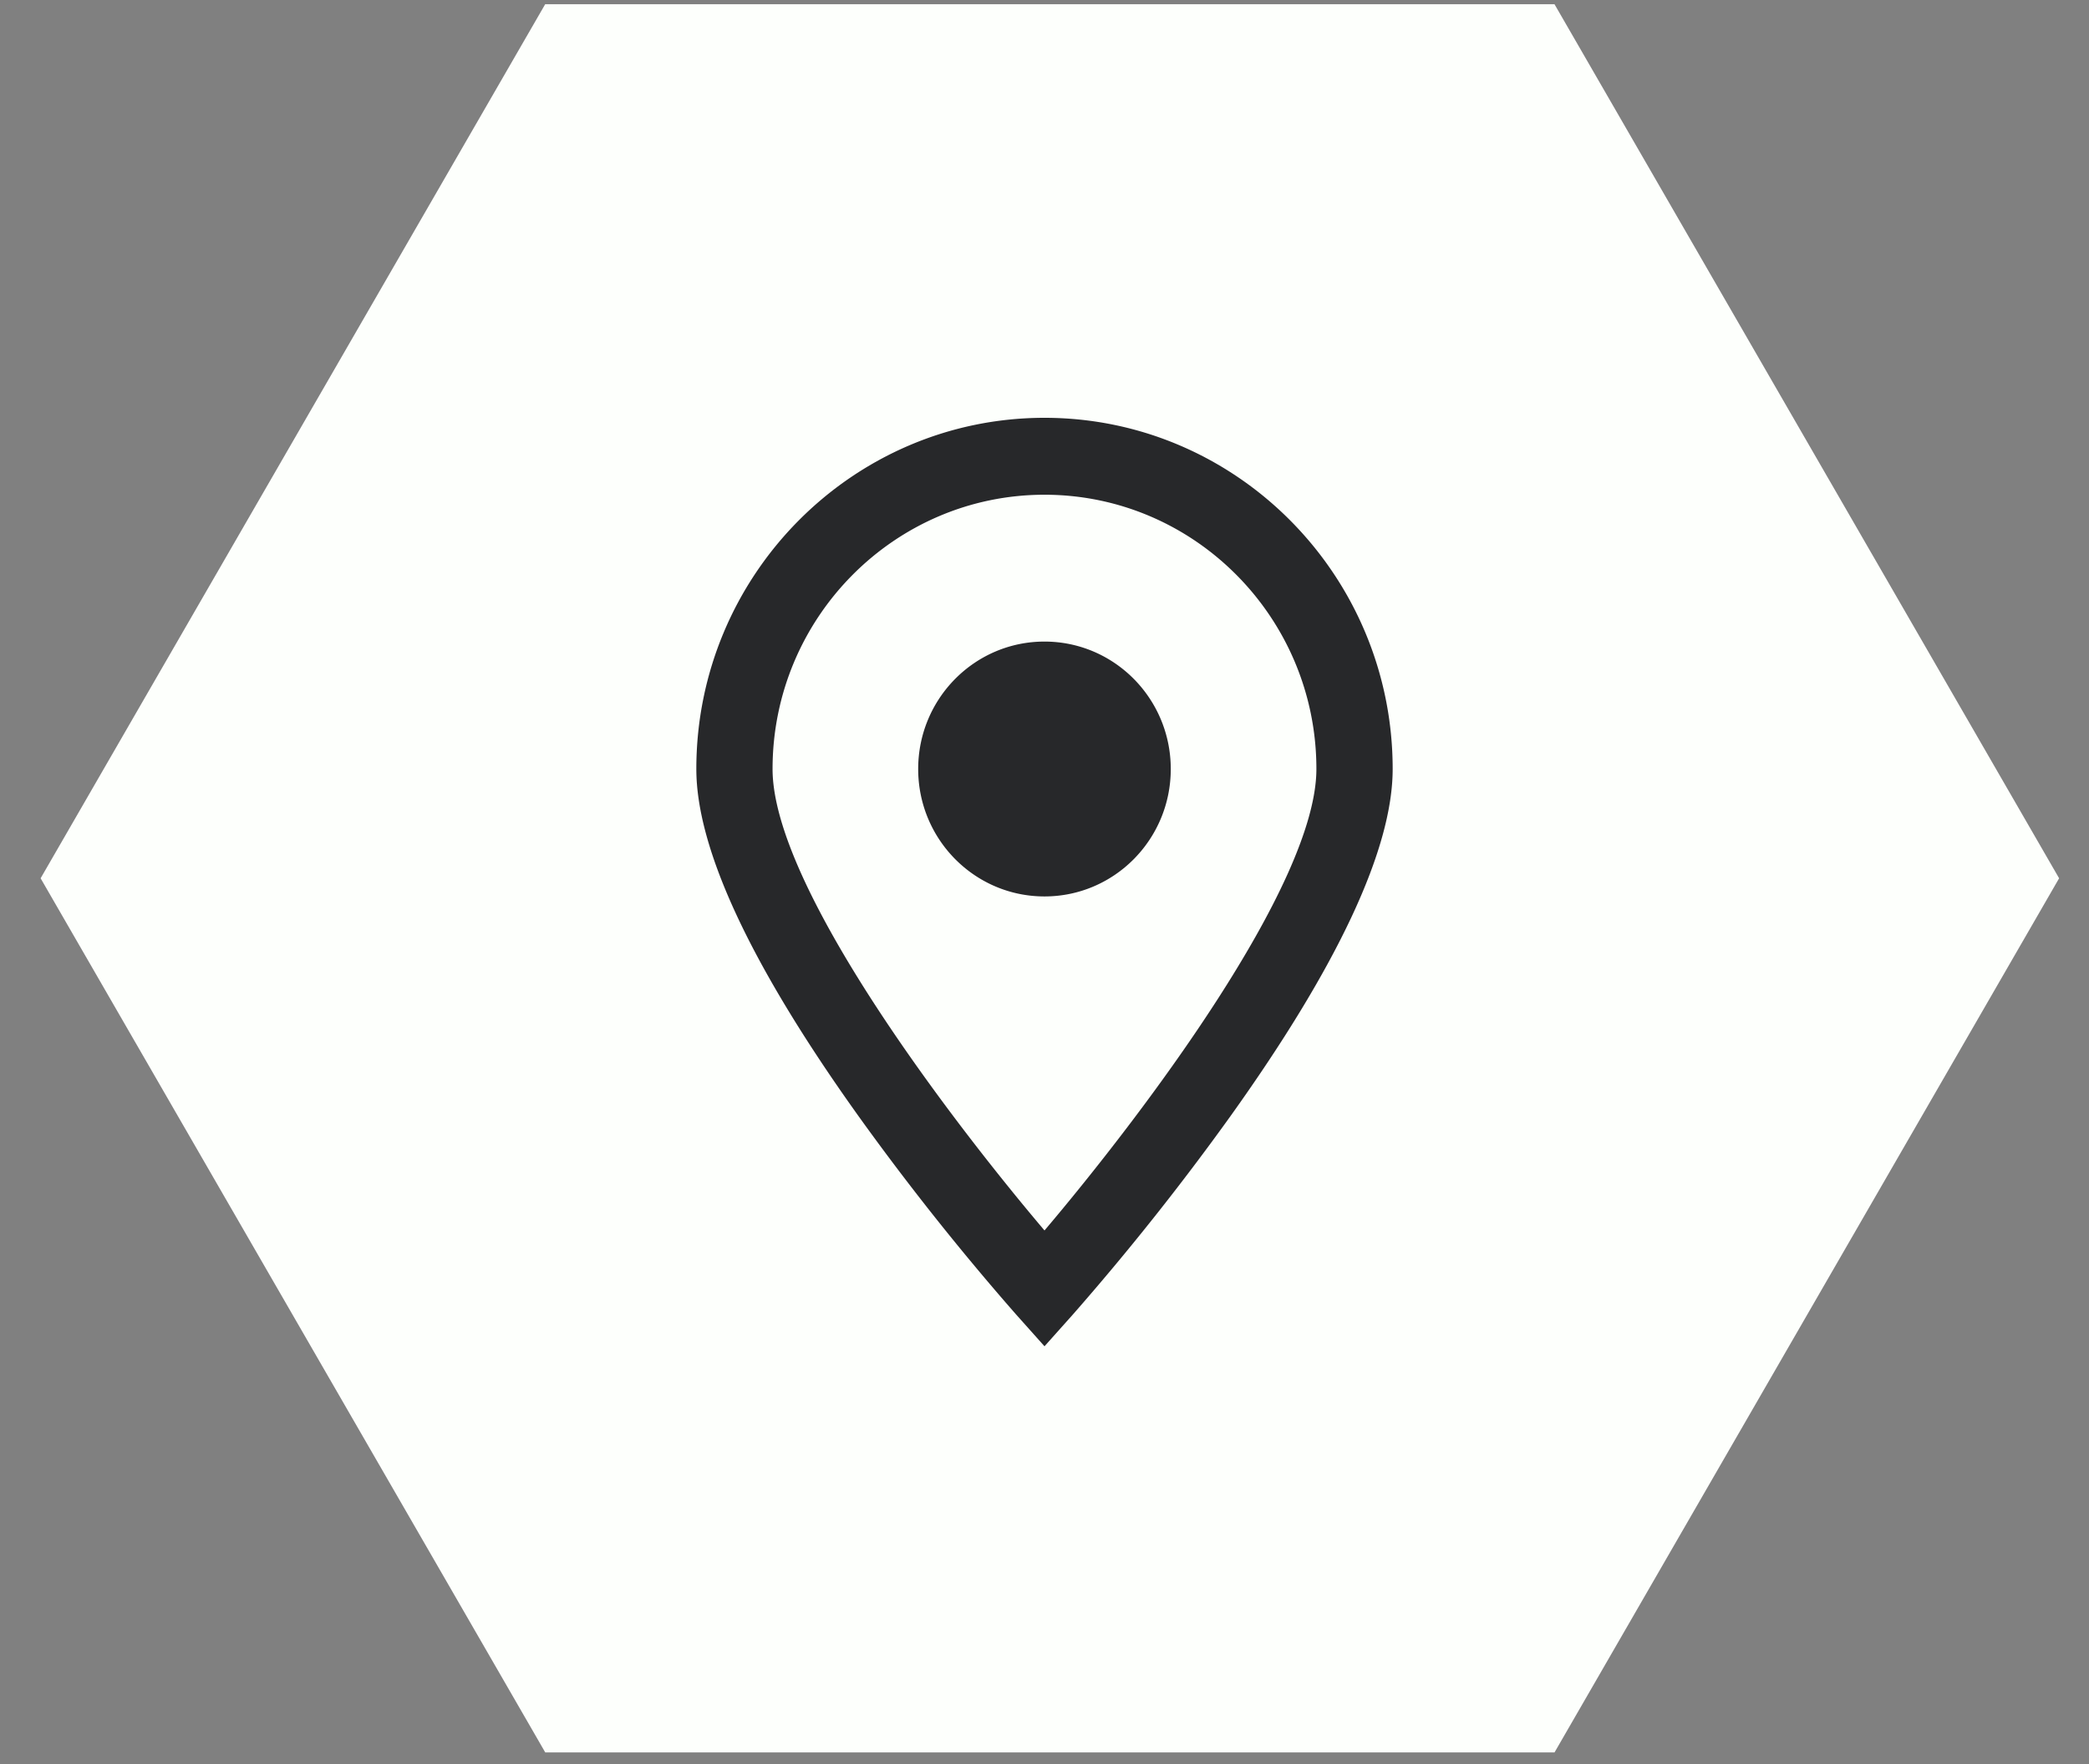 <svg xmlns="http://www.w3.org/2000/svg" width="45" height="38" viewBox="0 0 45 38"><rect x="0" y="0" width="45" height="38" fill="#808080" stroke="none"/><g><g><path fill="#fdfffc" d="M33.487 37.748H11.745L.875 18.919 11.744.091h21.742l10.87 18.828z"/></g><g><path fill="#27282a" d="M30 16.565c0 1.72-1.176 4.237-3.495 7.479a56.118 56.118 0 0 1-3.395 4.273L22.5 29l-.61-.683a56.115 56.115 0 0 1-3.395-4.273C16.175 20.802 15 18.286 15 16.565 15 12.393 18.364 9 22.5 9c4.135 0 7.5 3.393 7.5 7.565zm-1.643 0c0-3.258-2.627-5.908-5.857-5.908-3.23 0-5.858 2.65-5.858 5.908 0 2.513 3.792 7.504 5.858 9.94 2.066-2.436 5.857-7.427 5.857-9.94zM22.5 13.82c1.503 0 2.72 1.23 2.72 2.745 0 1.516-1.217 2.745-2.72 2.745-1.503 0-2.721-1.229-2.721-2.745s1.218-2.745 2.72-2.745z"/></g></g></svg>